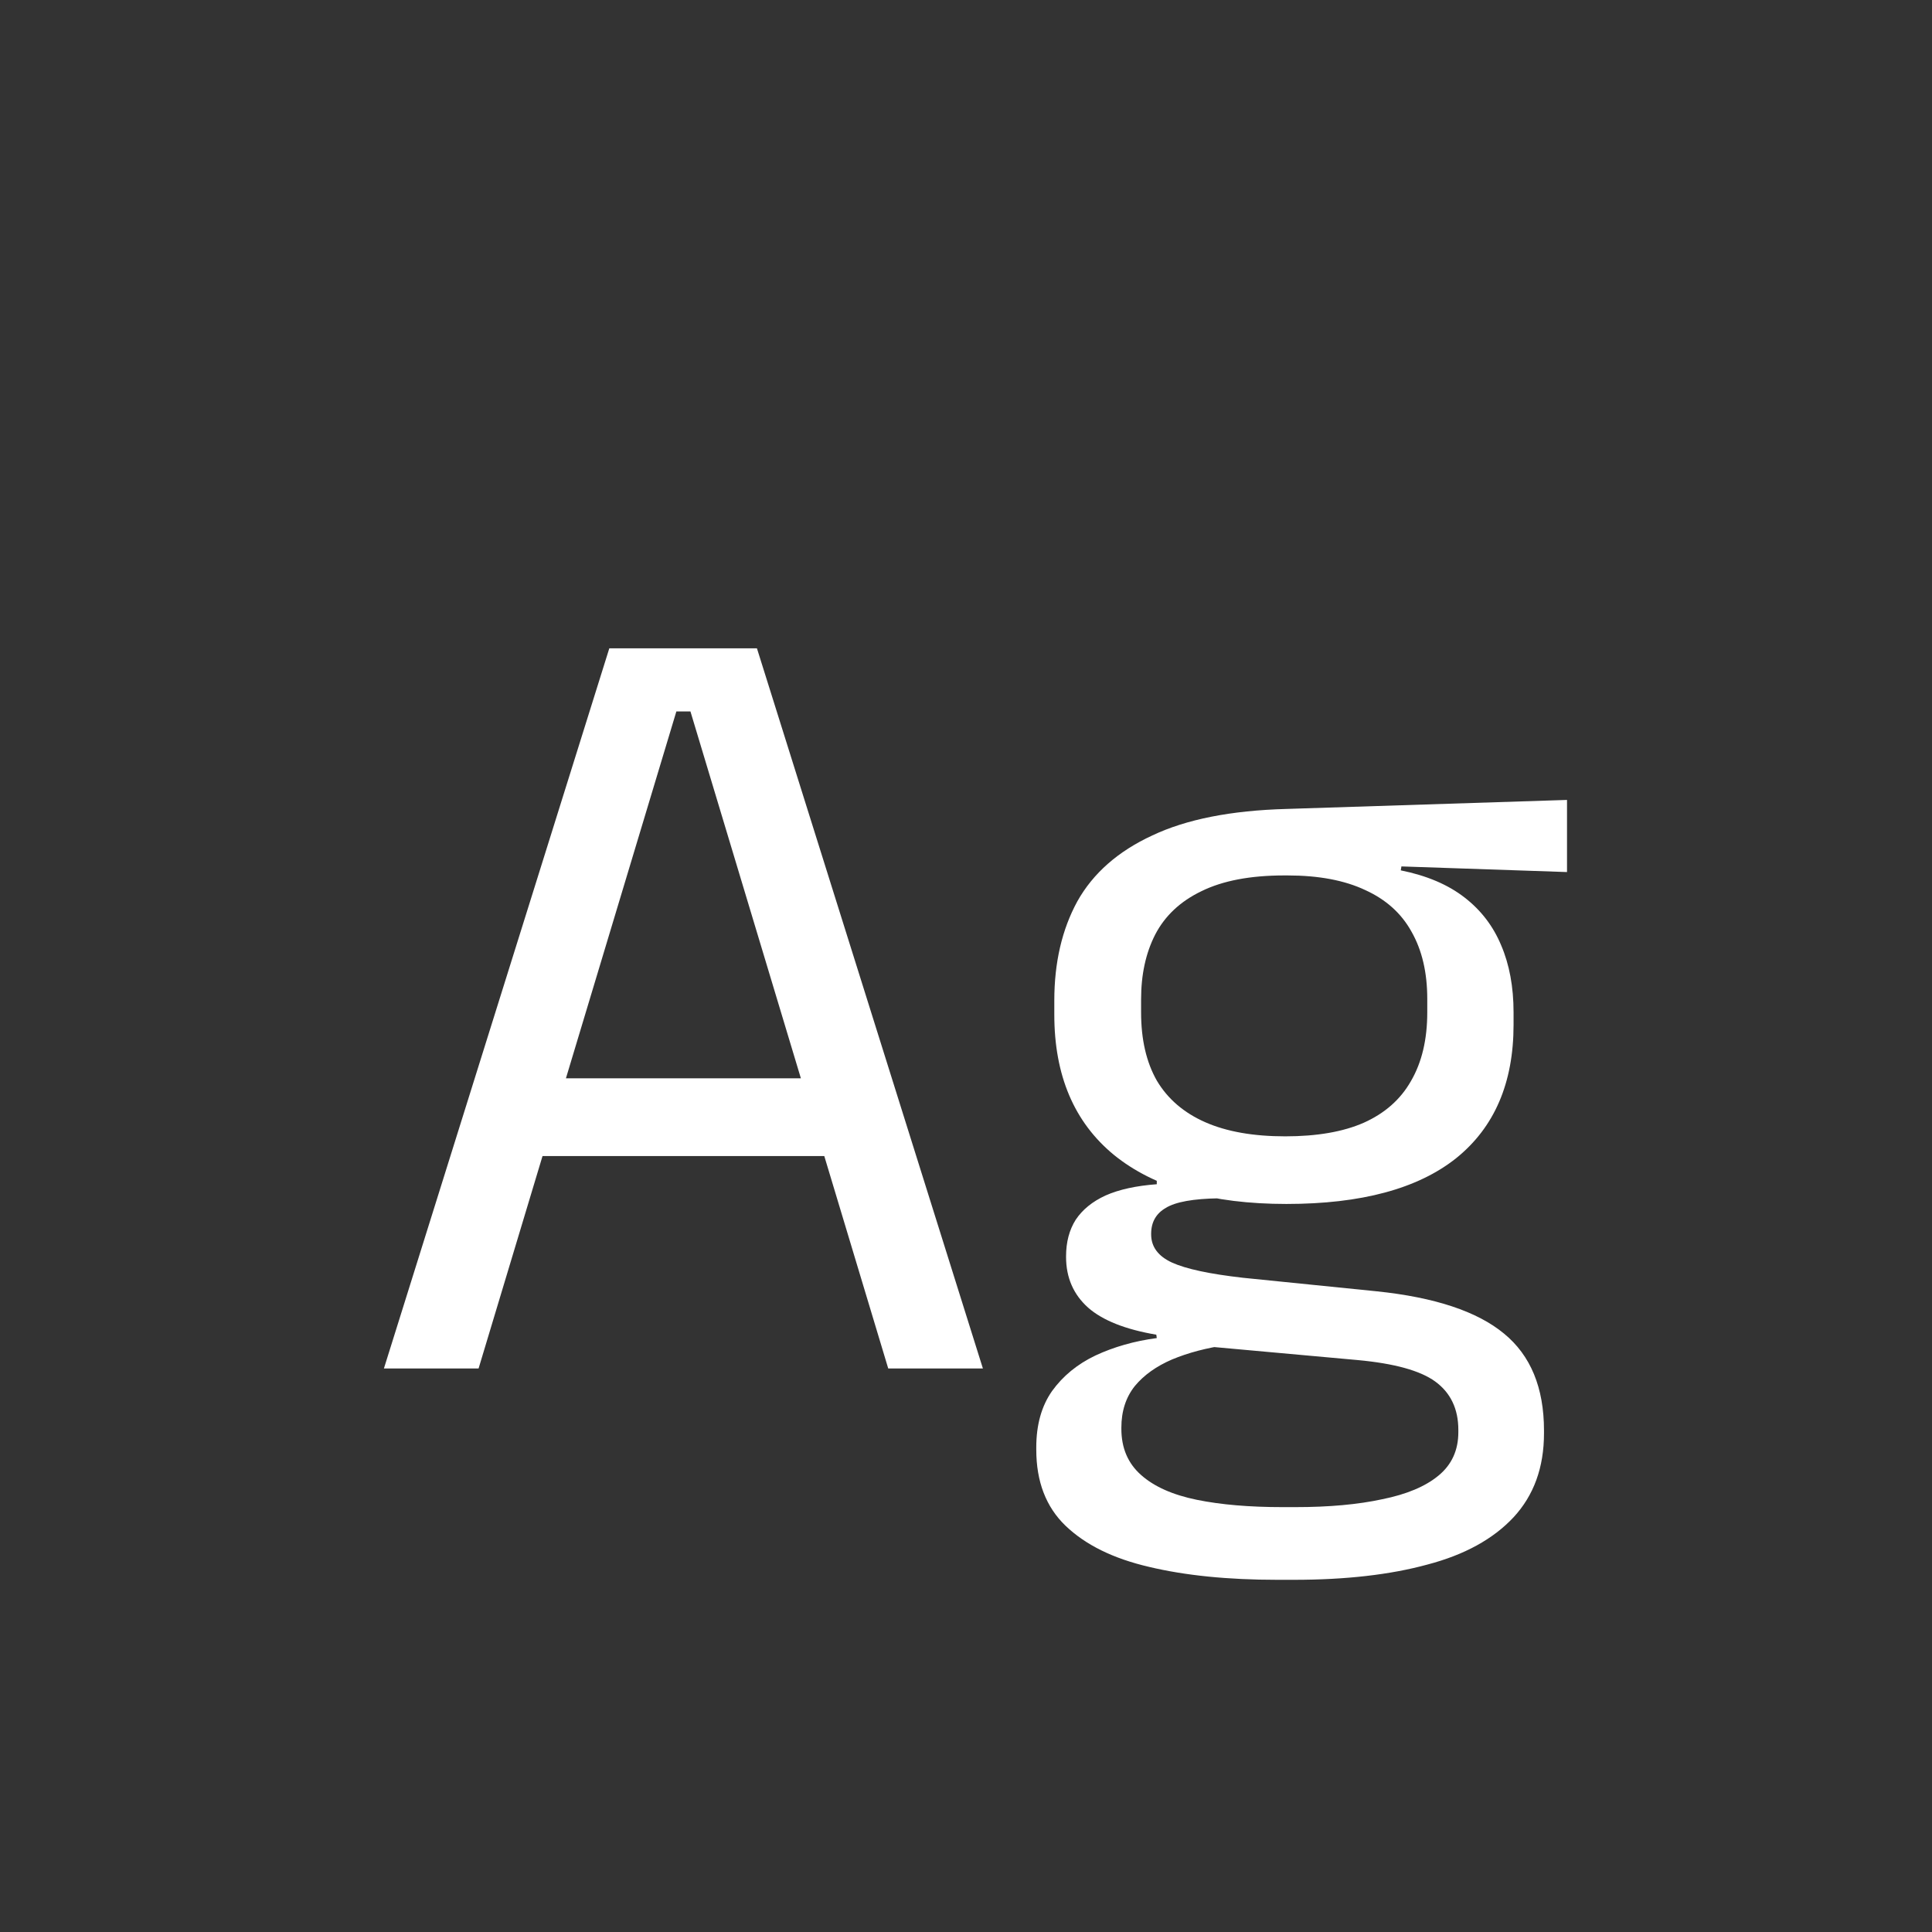 <svg width="24" height="24" viewBox="0 0 24 24" fill="none" xmlns="http://www.w3.org/2000/svg">
<rect x="0" y="0" width="24" height="24" fill="#333333" stroke="none"/>
<path d="M4.769 17L7.569 8.054H9.403L12.21 17H11.034L8.577 8.838H8.402L5.945 17H4.769ZM6.449 14.361V13.395H10.523V14.361H6.449ZM15.98 14.956C15.052 14.956 14.338 14.753 13.838 14.347C13.344 13.941 13.097 13.36 13.097 12.604V12.429C13.097 11.958 13.192 11.547 13.383 11.197C13.579 10.847 13.89 10.574 14.315 10.378C14.739 10.177 15.294 10.068 15.98 10.049L19.466 9.937V10.833L17.409 10.763L17.401 10.812C17.724 10.877 17.987 10.989 18.192 11.148C18.398 11.307 18.549 11.505 18.648 11.743C18.75 11.981 18.802 12.259 18.802 12.576V12.73C18.802 13.453 18.564 14.006 18.087 14.389C17.611 14.767 16.909 14.956 15.98 14.956ZM15.931 18.722H16.093C16.512 18.722 16.872 18.689 17.171 18.624C17.474 18.563 17.707 18.465 17.87 18.33C18.034 18.195 18.116 18.015 18.116 17.791V17.763C18.116 17.502 18.02 17.301 17.828 17.161C17.642 17.026 17.32 16.937 16.863 16.895L14.931 16.72L15.252 16.706C14.991 16.743 14.76 16.804 14.559 16.888C14.364 16.972 14.21 17.082 14.098 17.217C13.986 17.357 13.93 17.53 13.93 17.735V17.749C13.93 17.987 14.011 18.178 14.175 18.323C14.338 18.468 14.569 18.57 14.867 18.631C15.166 18.692 15.521 18.722 15.931 18.722ZM15.868 19.625C15.252 19.625 14.72 19.571 14.273 19.464C13.829 19.361 13.484 19.191 13.236 18.953C12.994 18.72 12.873 18.405 12.873 18.008V17.98C12.873 17.7 12.938 17.467 13.069 17.28C13.204 17.093 13.383 16.946 13.607 16.839C13.836 16.732 14.091 16.659 14.37 16.622L14.364 16.58C13.981 16.515 13.698 16.403 13.517 16.244C13.335 16.081 13.243 15.871 13.243 15.614V15.607C13.243 15.43 13.283 15.278 13.363 15.152C13.447 15.026 13.57 14.926 13.733 14.851C13.902 14.776 14.114 14.73 14.37 14.711V14.571L15.672 14.9L15.14 14.886C14.823 14.891 14.604 14.93 14.482 15.005C14.361 15.075 14.3 15.182 14.3 15.327V15.334C14.3 15.488 14.387 15.605 14.559 15.684C14.732 15.763 15.026 15.826 15.441 15.873L17.101 16.041C17.824 16.116 18.351 16.291 18.683 16.566C19.014 16.837 19.18 17.238 19.18 17.77V17.805C19.18 18.23 19.053 18.577 18.802 18.848C18.549 19.119 18.192 19.315 17.73 19.436C17.268 19.562 16.715 19.625 16.072 19.625H15.868ZM15.966 14.116C16.358 14.116 16.683 14.06 16.939 13.948C17.201 13.831 17.397 13.659 17.527 13.43C17.663 13.197 17.73 12.912 17.73 12.576V12.408C17.73 12.081 17.665 11.804 17.535 11.575C17.409 11.346 17.217 11.174 16.96 11.057C16.704 10.936 16.382 10.875 15.995 10.875H15.953C15.533 10.875 15.19 10.94 14.924 11.071C14.662 11.197 14.471 11.377 14.35 11.61C14.233 11.839 14.175 12.107 14.175 12.415V12.576C14.175 12.912 14.24 13.194 14.37 13.423C14.506 13.652 14.707 13.824 14.973 13.941C15.239 14.058 15.57 14.116 15.966 14.116Z" fill="white"/>
</svg>
